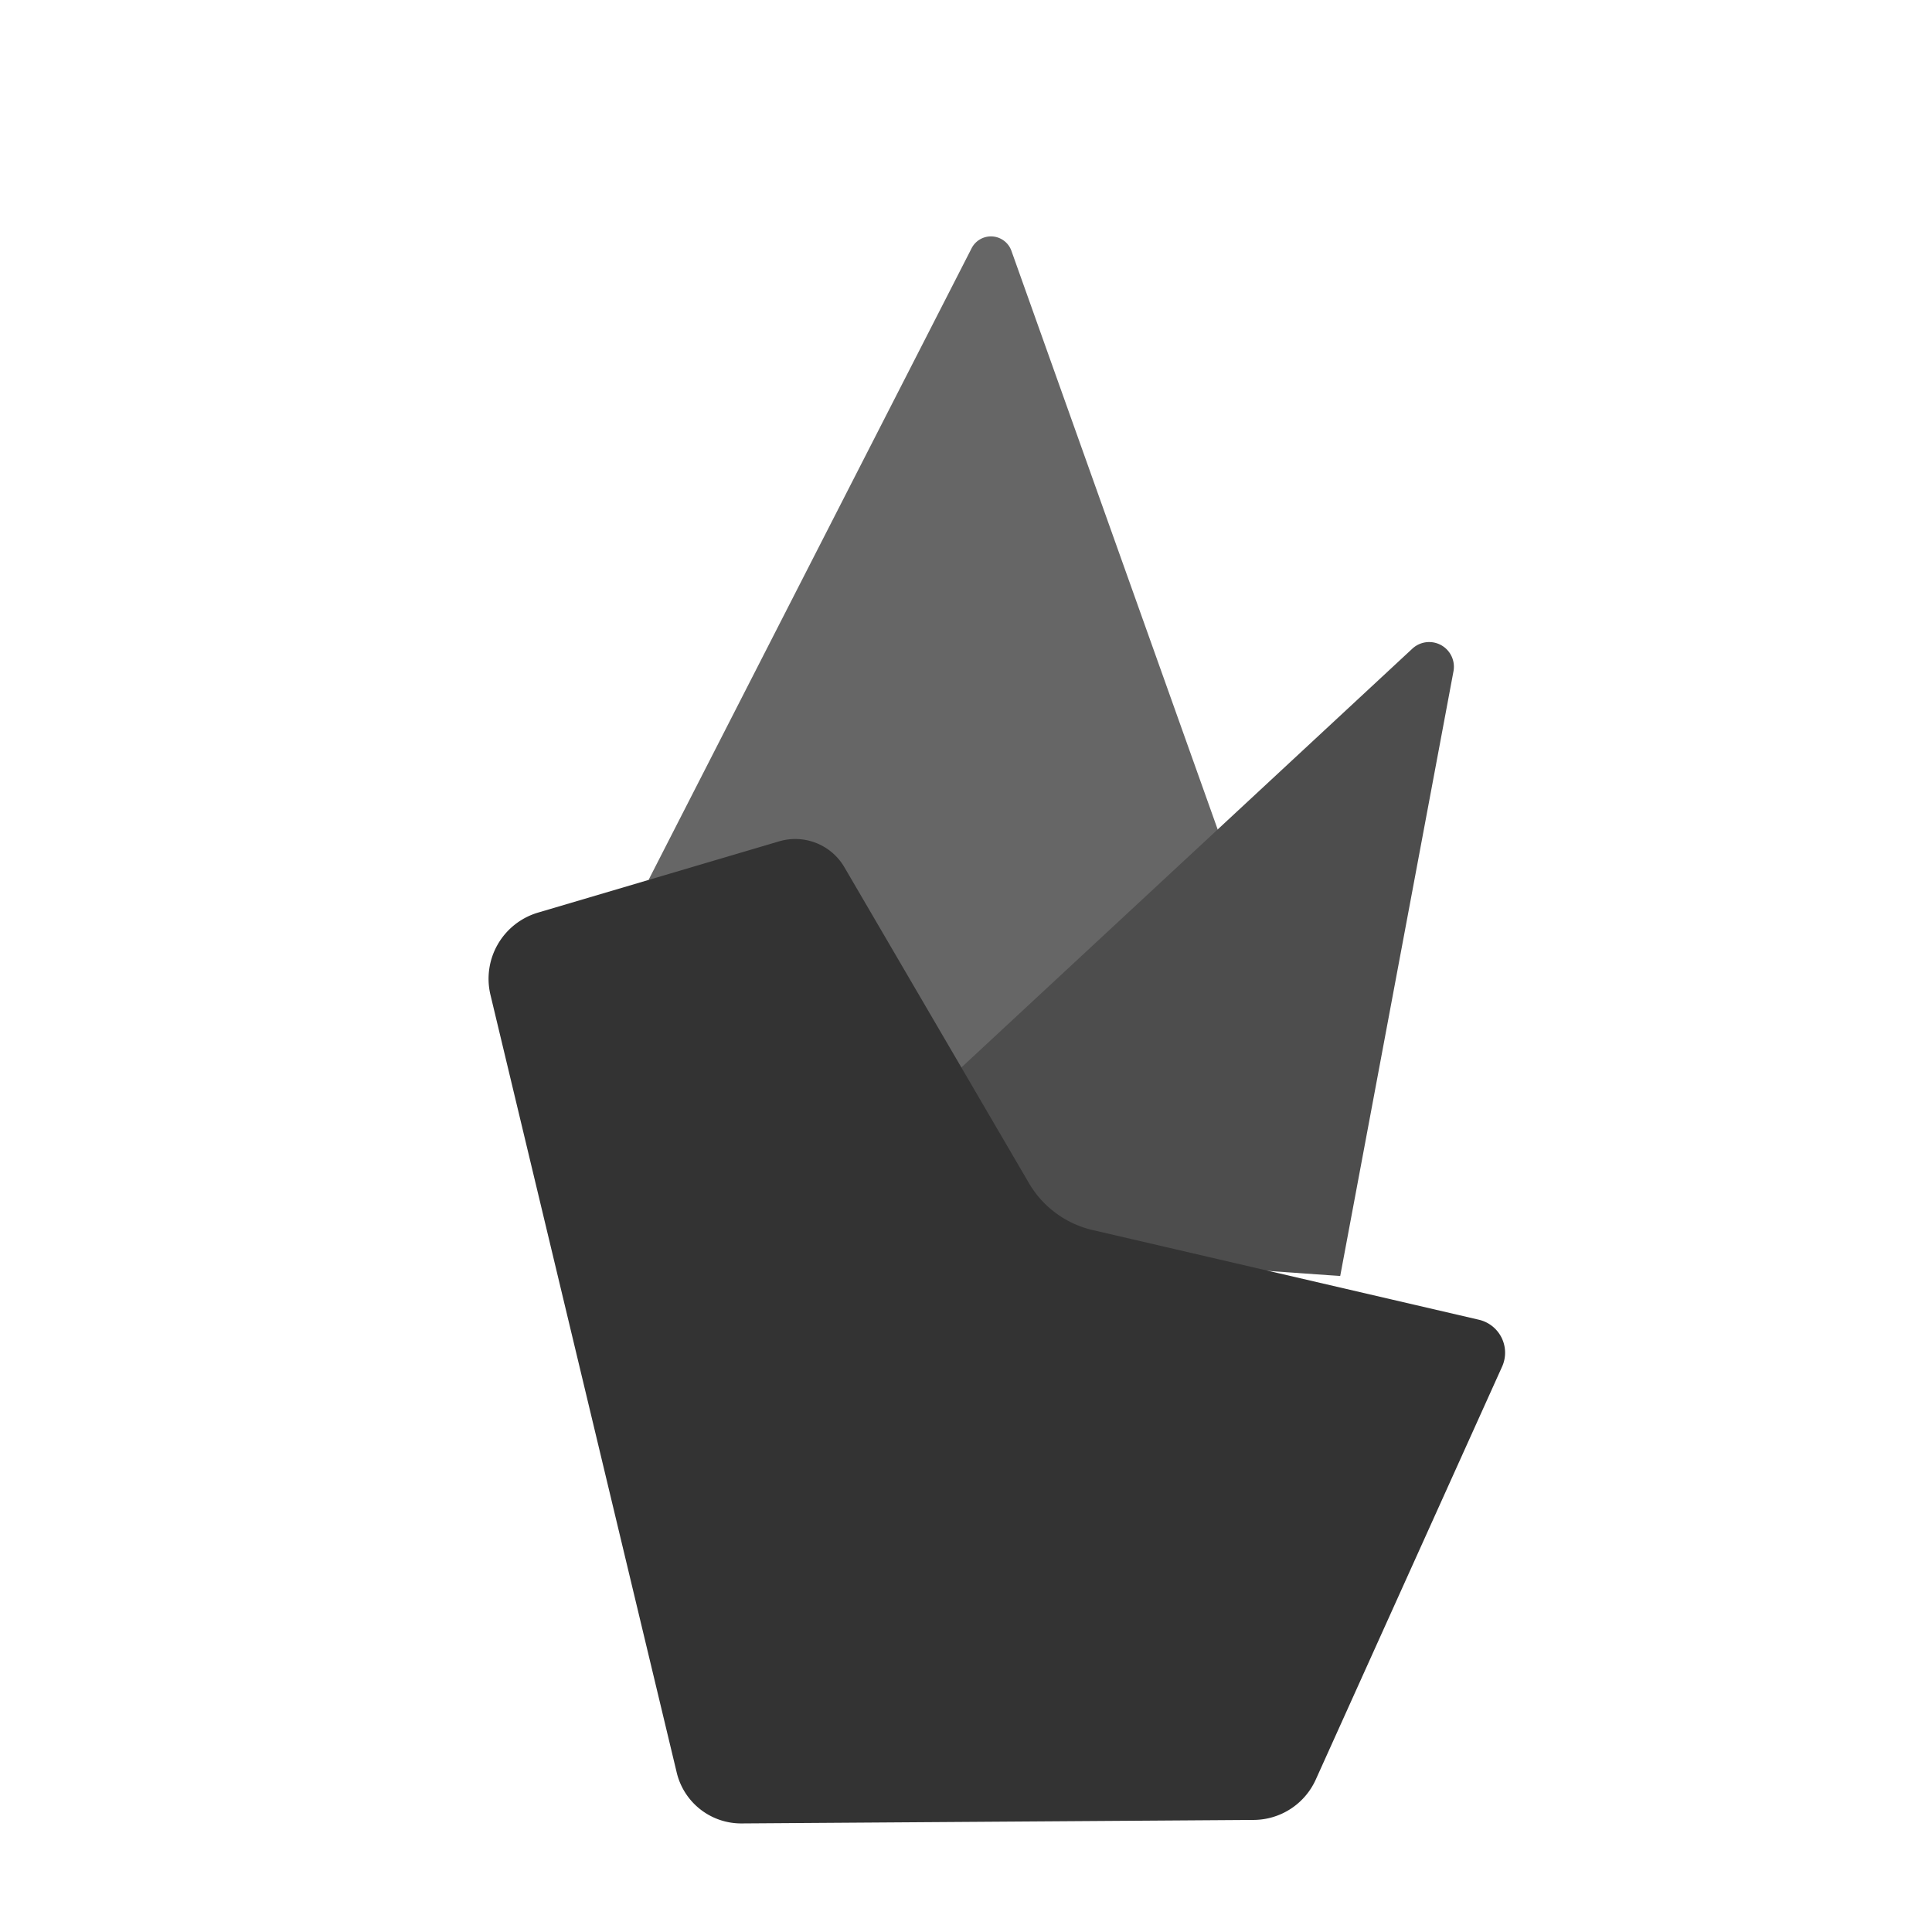 <?xml version="1.0" encoding="UTF-8" standalone="no"?>
<!-- Created with Inkscape (http://www.inkscape.org/) -->

<svg
   width="4096"
   height="4096"
   viewBox="0 0 1083.733 1083.733"
   version="1.1"
   id="svg1"
   inkscape:version="1.3.2 (1:1.3.2+202311252150+091e20ef0f)"
   sodipodi:docname="logo.svg"
   inkscape:export-filename="logo.png"
   inkscape:export-xdpi="96"
   inkscape:export-ydpi="96"
   xmlns:inkscape="http://www.inkscape.org/namespaces/inkscape"
   xmlns:sodipodi="http://sodipodi.sourceforge.net/DTD/sodipodi-0.dtd"
   xmlns="http://www.w3.org/2000/svg"
   xmlns:svg="http://www.w3.org/2000/svg">
  <sodipodi:namedview
     id="namedview1"
     pagecolor="#505050"
     bordercolor="#eeeeee"
     borderopacity="1"
     inkscape:showpageshadow="0"
     inkscape:pageopacity="0"
     inkscape:pagecheckerboard="0"
     inkscape:deskcolor="#505050"
     inkscape:document-units="px"
     inkscape:zoom="0.22627417"
     inkscape:cx="2152.2563"
     inkscape:cy="1672.7495"
     inkscape:window-width="3440"
     inkscape:window-height="1361"
     inkscape:window-x="0"
     inkscape:window-y="0"
     inkscape:window-maximized="1"
     inkscape:current-layer="g6"
     inkscape:export-bgcolor="#e4e4e4ff" />
  <defs
     id="defs1">
    <inkscape:path-effect
       effect="fillet_chamfer"
       id="path-effect3"
       is_visible="true"
       lpeversion="1"
       nodesatellites_param="F,0,0,1,0,0,0,1 @ F,0,0,1,0,0,0,1 @ F,0,0,1,0,0,0,1 @ F,0,0,1,0,24.177,0,1 @ F,0,0,1,0,25,0,1 @ F,0,0,1,0,36.741,0,1"
       radius="0"
       unit="px"
       method="auto"
       mode="F"
       chamfer_steps="1"
       flexible="false"
       use_knot_distance="true"
       apply_no_radius="true"
       apply_with_radius="true"
       only_selected="false"
       hide_knots="false" />
    <inkscape:path-effect
       effect="fillet_chamfer"
       id="path-effect2"
       is_visible="true"
       lpeversion="1"
       nodesatellites_param="F,0,0,1,0,0,0,1 @ F,0,0,1,0,18.625,0,1 @ F,0,0,1,0,0,0,1 @ F,0,0,1,0,0,0,1"
       radius="0"
       unit="px"
       method="auto"
       mode="F"
       chamfer_steps="1"
       flexible="false"
       use_knot_distance="true"
       apply_no_radius="true"
       apply_with_radius="true"
       only_selected="false"
       hide_knots="false" />
    <inkscape:path-effect
       effect="fillet_chamfer"
       id="path-effect1"
       is_visible="true"
       lpeversion="1"
       nodesatellites_param="F,0,0,1,0,0,0,1 @ F,0,0,1,0,10.128,0,1 @ F,0,0,1,0,0,0,1 @ F,0,0,1,0,0,0,1 @ F,0,0,1,0,0,0,1"
       radius="0"
       unit="px"
       method="auto"
       mode="F"
       chamfer_steps="1"
       flexible="false"
       use_knot_distance="true"
       apply_no_radius="true"
       apply_with_radius="true"
       only_selected="false"
       hide_knots="false" />
    <filter
       style="color-interpolation-filters:sRGB;"
       inkscape:label="Drop Shadow"
       id="filter28"
       x="-92.735"
       y="-0.023"
       width="263.727"
       height="1.075">
      <feFlood
         result="flood"
         in="SourceGraphic"
         flood-opacity="0.498"
         flood-color="rgb(0,0,0)"
         id="feFlood27" />
      <feGaussianBlur
         result="blur"
         in="SourceGraphic"
         stdDeviation="4"
         id="feGaussianBlur27" />
      <feOffset
         result="offset"
         in="blur"
         dx="8"
         dy="8"
         id="feOffset27" />
      <feComposite
         result="comp1"
         operator="in"
         in="flood"
         in2="offset"
         id="feComposite27" />
      <feComposite
         result="comp2"
         operator="over"
         in="SourceGraphic"
         in2="comp1"
         id="feComposite28" />
    </filter>
  </defs>
  <g
     inkscape:label="Layer 1"
     inkscape:groupmode="layer"
     id="layer1">
    <g
       id="g6"
       style="filter:url(#filter28)">
      <path
         style="fill:#666666;stroke:none;stroke-width:0;stroke-linecap:round;stroke-linejoin:round;filter:url(#filter28)"
         d="M 671.501,461.775 551.342,124.698 a 12.184,12.184 3.733 0 0 -22.324,-1.457 l -181.224,354.35 95.479,16.866 85.846,98.334 z"
         id="path3"
         sodipodi:nodetypes="cccccc"
         inkscape:path-effect="#path-effect1"
         inkscape:original-d="M 671.50124,461.77451 541.86665,98.118275 347.79385,477.59174 l 95.47928,16.86592 85.84585,98.33357 z" />
      <path
         style="fill:#4d4d4d;stroke:none;stroke-width:0;stroke-linecap:round;stroke-linejoin:round"
         d="m 743.778,707.763 63.534,-339.188 a 13.868,13.868 28.864 0 0 -23.067,-12.715 l -255.126,236.93 22.608,101.449 z"
         id="path2"
         inkscape:original-d="M 743.77768,707.76319 815.0528,327.24986 529.11898,592.79123 551.72707,694.23999 Z"
         inkscape:path-effect="#path-effect2"
         sodipodi:nodetypes="ccccc" />
      <path
         style="fill:#333333;stroke:none;stroke-width:0;stroke-linecap:round;stroke-linejoin:round;filter:url(#filter28)"
         d="m 400.007,1006.835 287.293,-1.968 a 38.419,38.419 146.947 0 0 34.755,-22.616 L 826.582,750.605 A 18.995,18.995 63.679 0 0 813.564,724.289 L 596.91,673.984 A 56.093,56.093 36.389 0 1 561.163,647.64 L 457.638,470.441 a 31.901,31.901 21.62 0 0 -36.586,-14.5 l -135.257,39.975 A 38.714,38.714 120.033 0 0 259.118,542.059 L 363.605,978.323 a 37.17,37.17 38.069 0 0 36.402,28.511 z"
         id="path1"
         inkscape:original-d="M 370.48161,1007.0368 711.92638,1004.6982 836.09594,729.52042 573.35919,668.51529 445.02707,448.85479 250.56062,506.32869 Z"
         inkscape:path-effect="#path-effect3"
         sodipodi:nodetypes="ccccccc" />
    </g>
  </g>
</svg>
